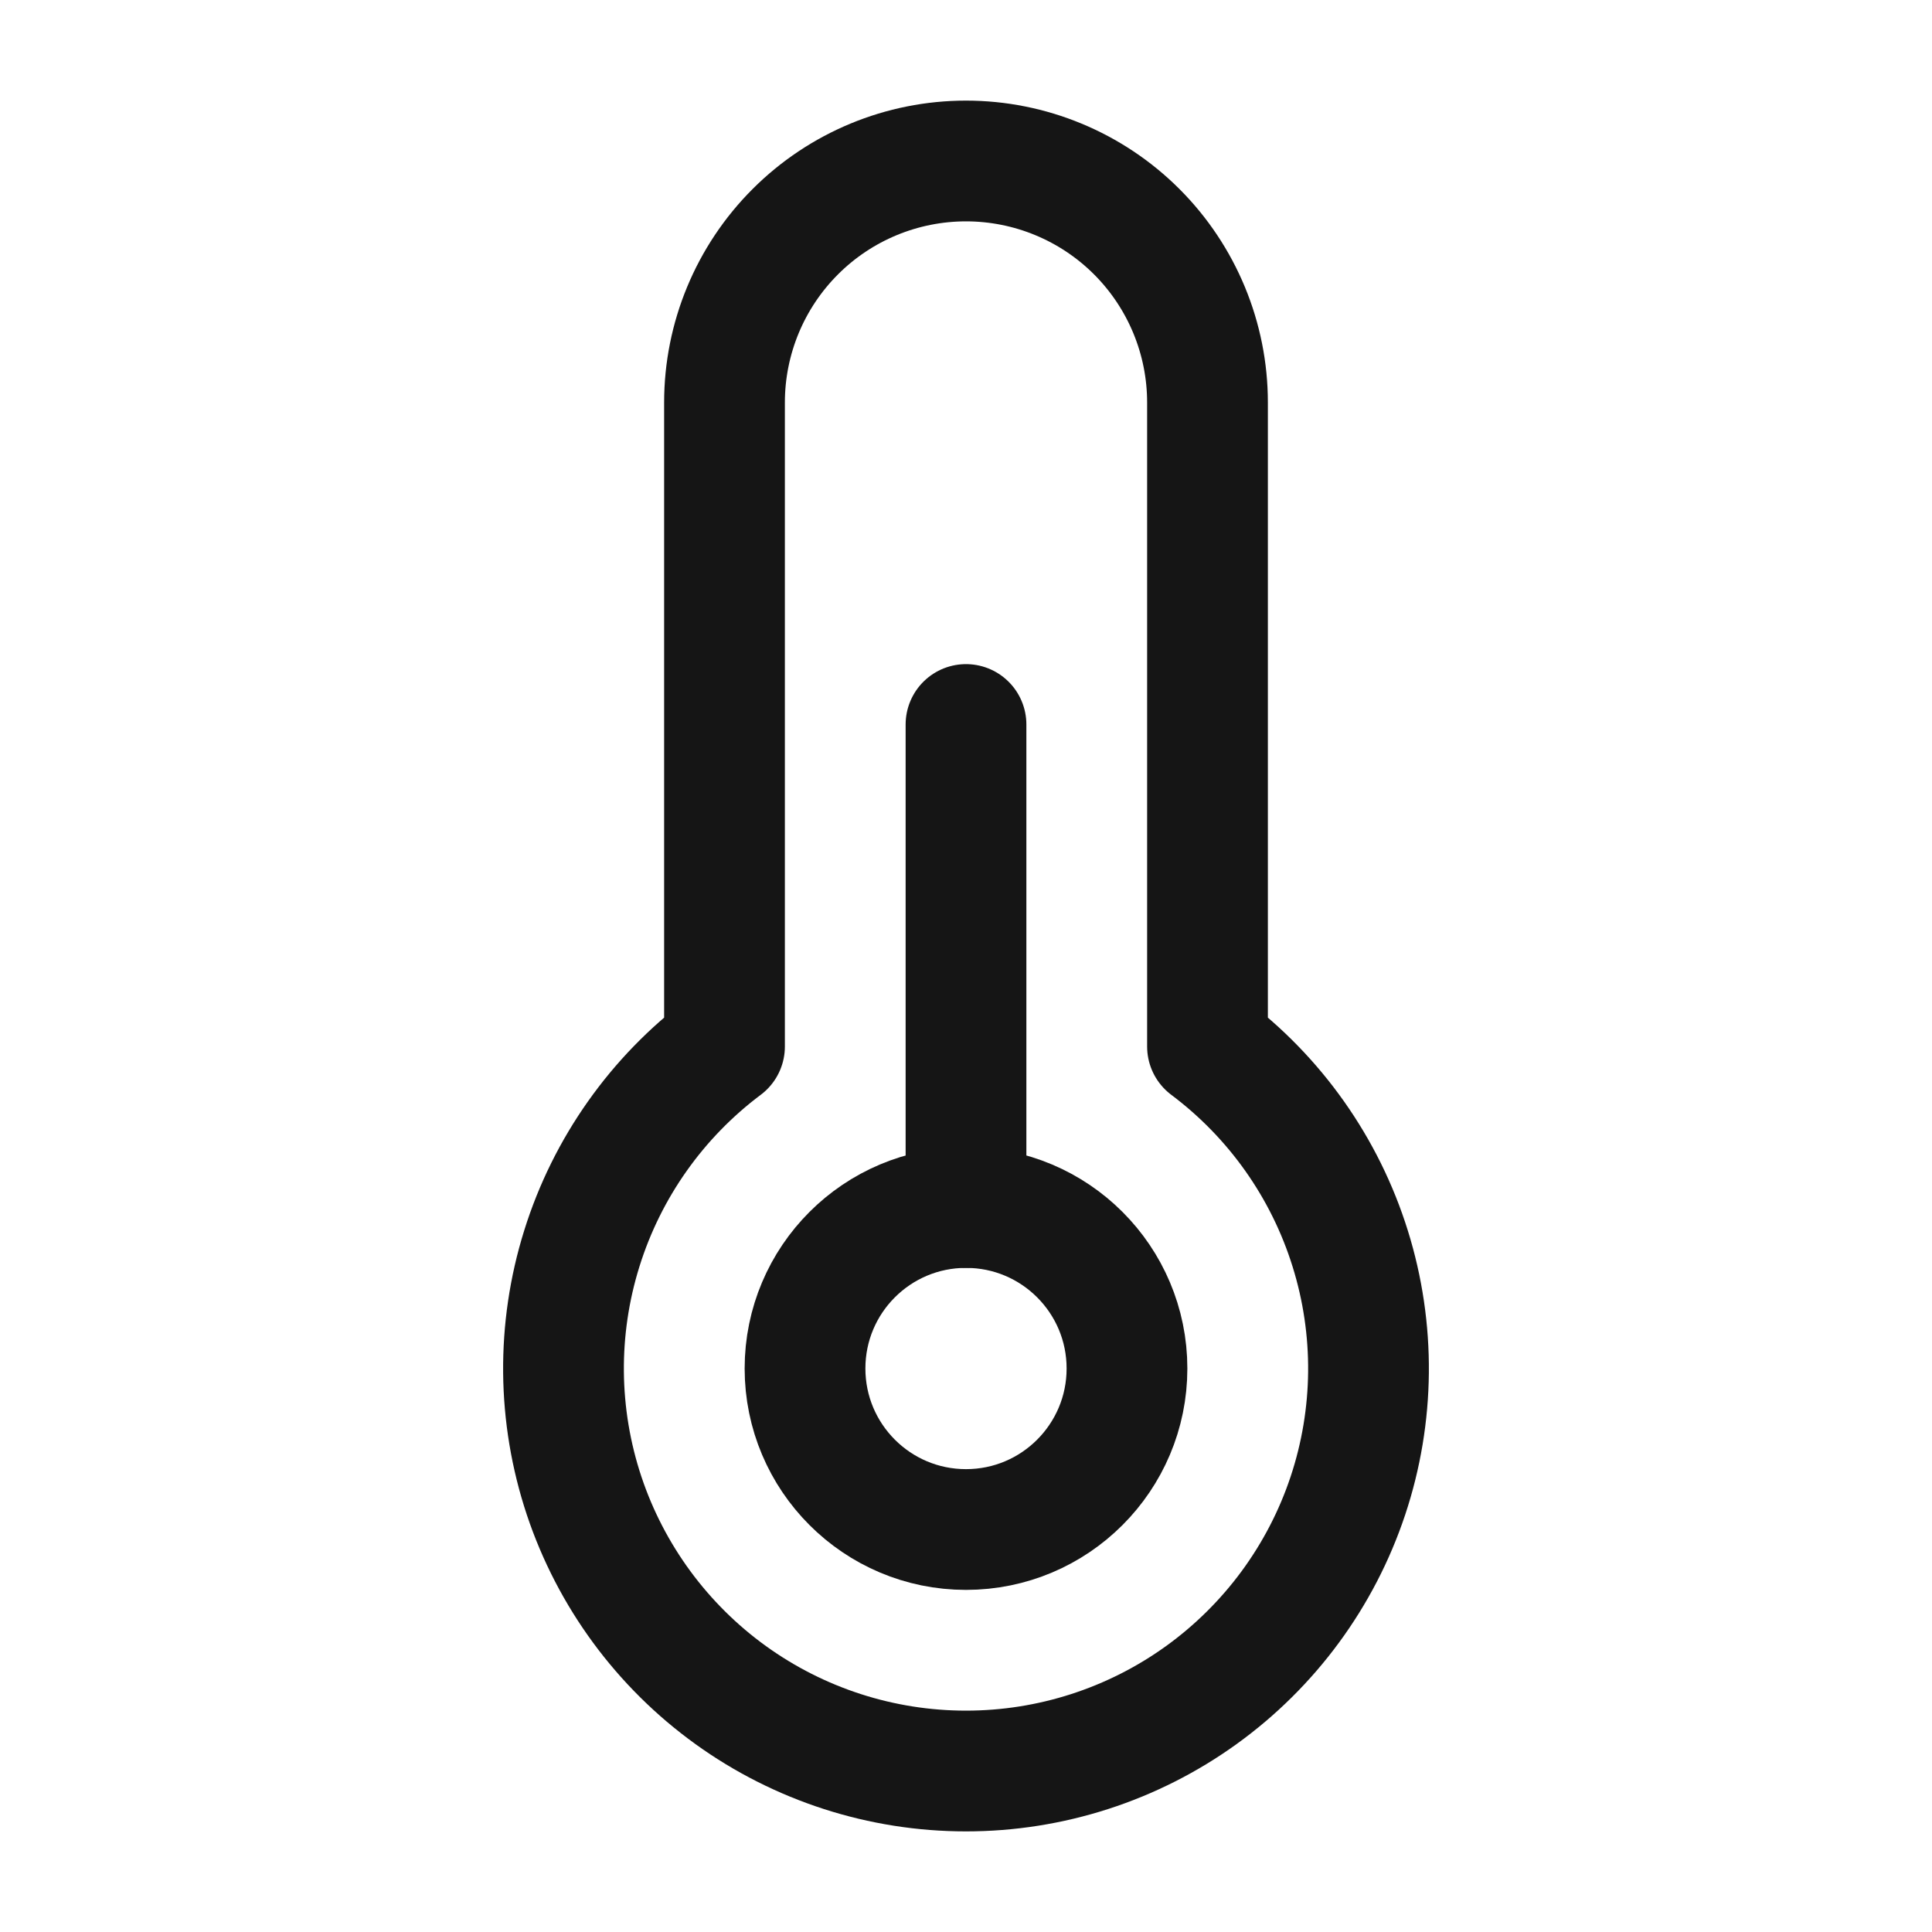 <svg width="40" height="40" viewBox="0 0 40 40" fill="none" xmlns="http://www.w3.org/2000/svg">
<path fill-rule="evenodd" clip-rule="evenodd" d="M25 21.667V8.334C25 7.007 24.473 5.736 23.536 4.798C22.598 3.86 21.326 3.333 20 3.333C18.674 3.333 17.402 3.86 16.465 4.798C15.527 5.736 15 7.007 15 8.334V21.667C13.601 22.716 12.567 24.179 12.046 25.849C11.524 27.518 11.541 29.309 12.094 30.969C12.648 32.628 13.709 34.071 15.127 35.094C16.546 36.117 18.251 36.667 20 36.667C21.749 36.667 23.454 36.117 24.873 35.094C26.291 34.071 27.353 32.628 27.906 30.969C28.459 29.309 28.476 27.518 27.954 25.849C27.433 24.179 26.399 22.716 25 21.667V21.667Z" stroke="#151515" stroke-width="2.5" stroke-linecap="round" stroke-linejoin="round"/>
<path d="M20 31.667C21.841 31.667 23.333 30.174 23.333 28.333C23.333 26.492 21.841 25 20 25C18.159 25 16.667 26.492 16.667 28.333C16.667 30.174 18.159 31.667 20 31.667Z" stroke="#151515" stroke-width="2.5" stroke-linecap="round" stroke-linejoin="round"/>
<path d="M20 15V25" stroke="#151515" stroke-width="2.5" stroke-linecap="round" stroke-linejoin="round"/>
</svg>
